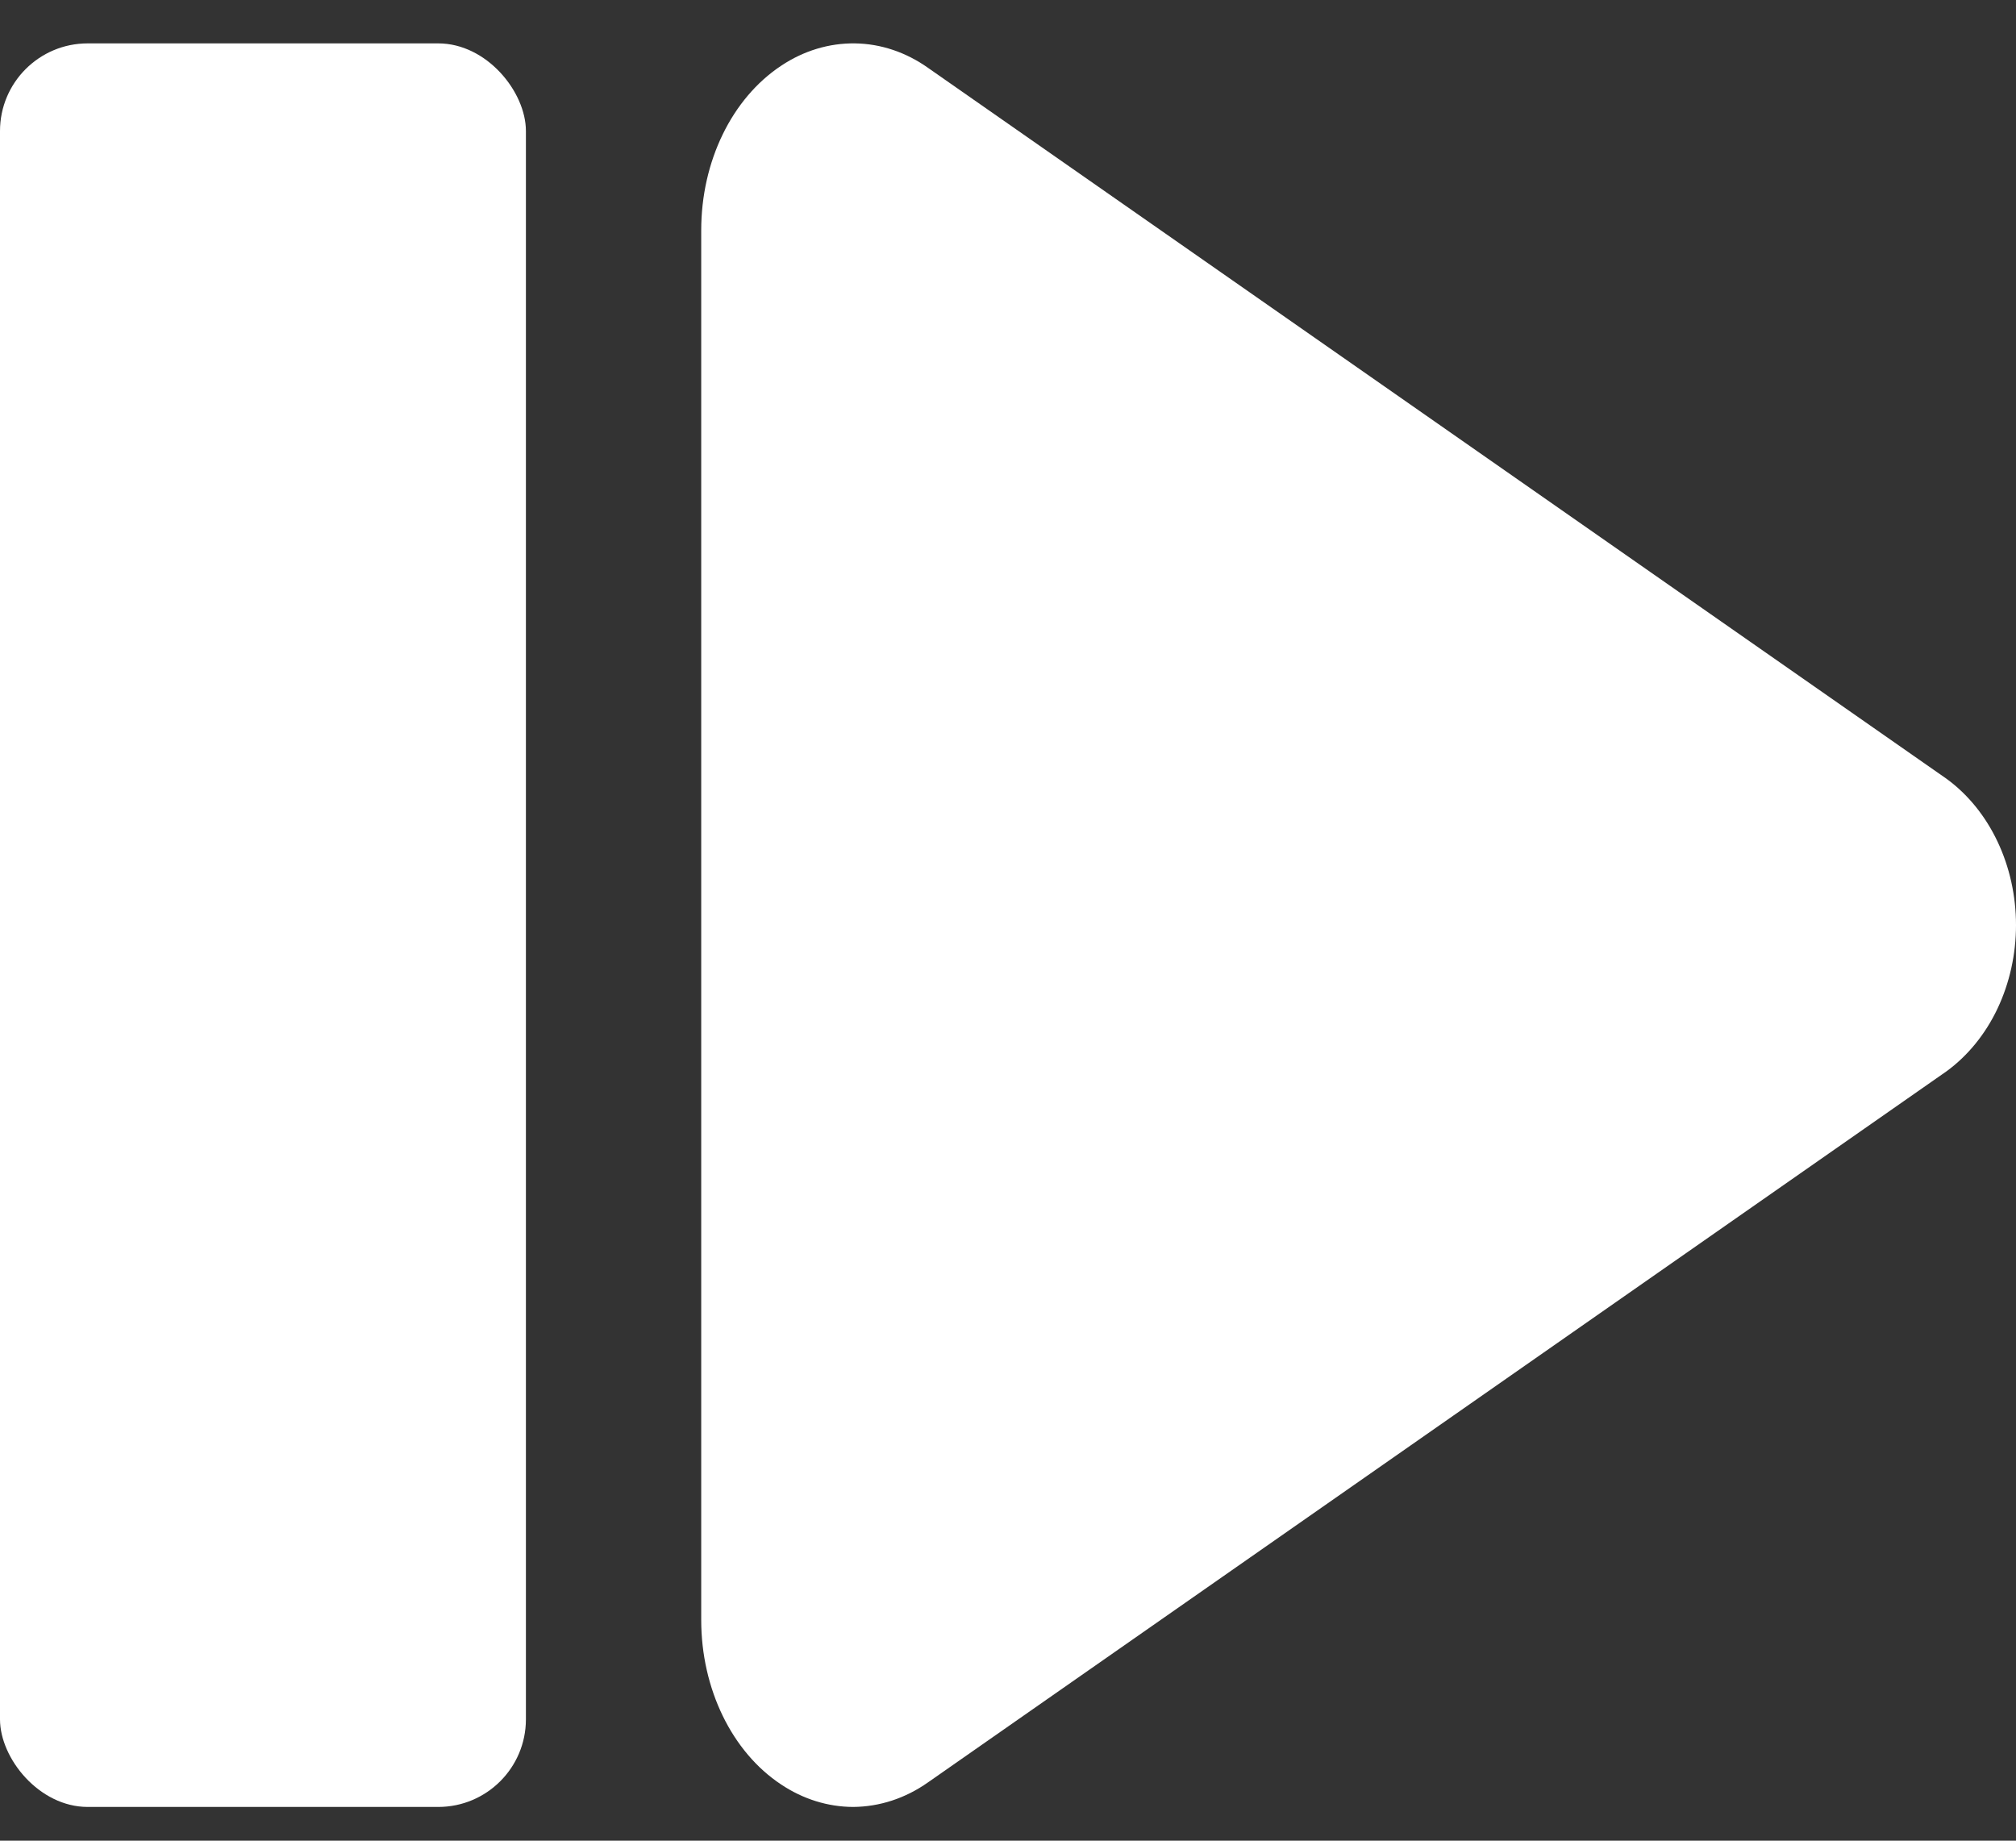 <svg width="23" height="21" viewBox="0 0 23 21" fill="none" xmlns="http://www.w3.org/2000/svg">
<rect x="0" y="0" width="23" height="21" fill="#333333" stroke="none"/>
<rect y="0.495" width="6" height="20.12" rx="1" fill="white"/>
<path d="M9.733 20.615C9.445 20.614 9.162 20.526 8.912 20.359C8.35 19.988 8 19.266 8 18.482V2.627C8 1.841 8.35 1.122 8.912 0.75C9.168 0.579 9.459 0.491 9.754 0.495C10.049 0.499 10.337 0.596 10.589 0.775L22.209 8.886C22.451 9.063 22.651 9.309 22.789 9.601C22.927 9.892 23 10.22 23 10.554C23 10.887 22.927 11.215 22.789 11.507C22.651 11.798 22.451 12.044 22.209 12.221L10.587 20.335C10.329 20.517 10.034 20.613 9.733 20.615V20.615Z" fill="white"/>
</svg>

